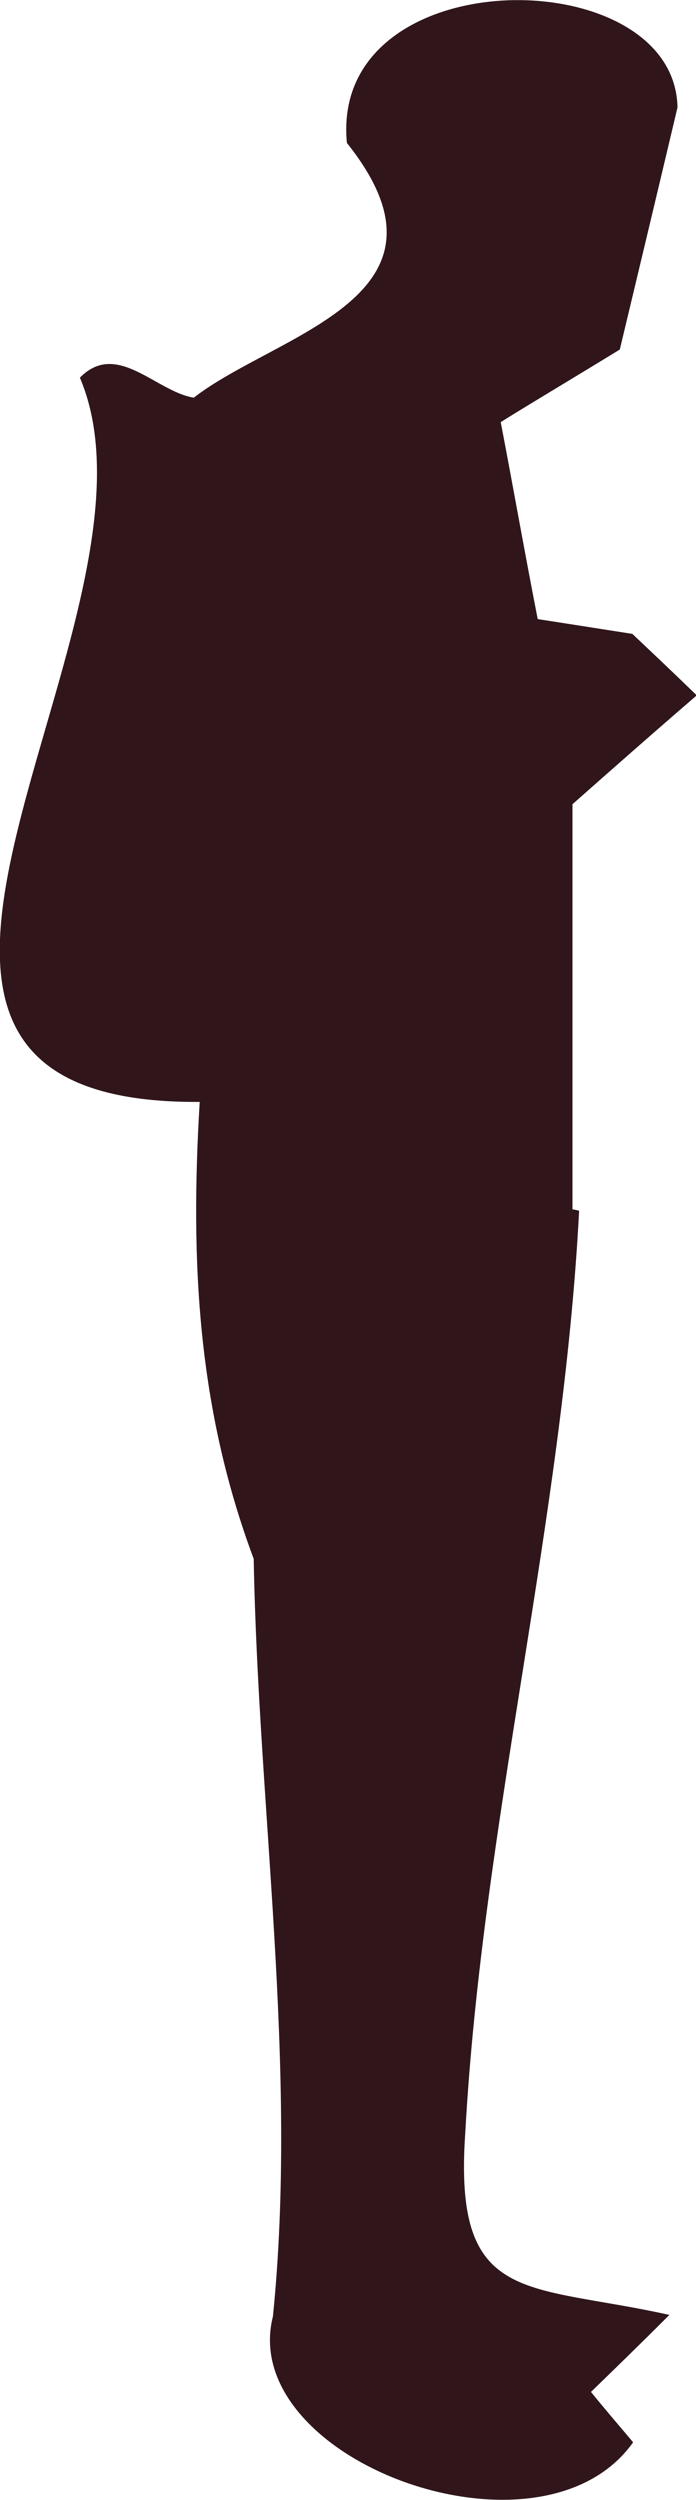 <?xml version="1.0" encoding="UTF-8"?><svg id="Layer_2" xmlns="http://www.w3.org/2000/svg" viewBox="0 0 9.41 33.76"><defs><style>.cls-1{fill:#30161b;}</style></defs><g id="Layer_1-2"><path class="cls-1" d="m9.04,31.27c-.41.41-.71.7-1.05,1.03.17.21.35.42.57.68-1.25,1.76-5.36.24-4.87-1.7.34-3.36-.2-6.86-.26-10.23-.76-2.03-.86-4.02-.73-6.17-5.81.04-.23-6.51-1.62-9.78.5-.51,1.03.19,1.54.27,1.12-.87,3.73-1.36,2.07-3.44-.24-2.49,4.43-2.48,4.47-.48-.31,1.31-.57,2.39-.78,3.27-.67.41-1.16.7-1.61.98.18.94.32,1.74.5,2.66.39.06.77.12,1.28.2.2.19.51.48.87.83-.58.5-1.08.94-1.68,1.47v5.47s.06.01.09.02c-.22,4.2-1.31,8.28-1.54,12.46-.16,2.33.83,2.02,2.76,2.45Z"/></g></svg>